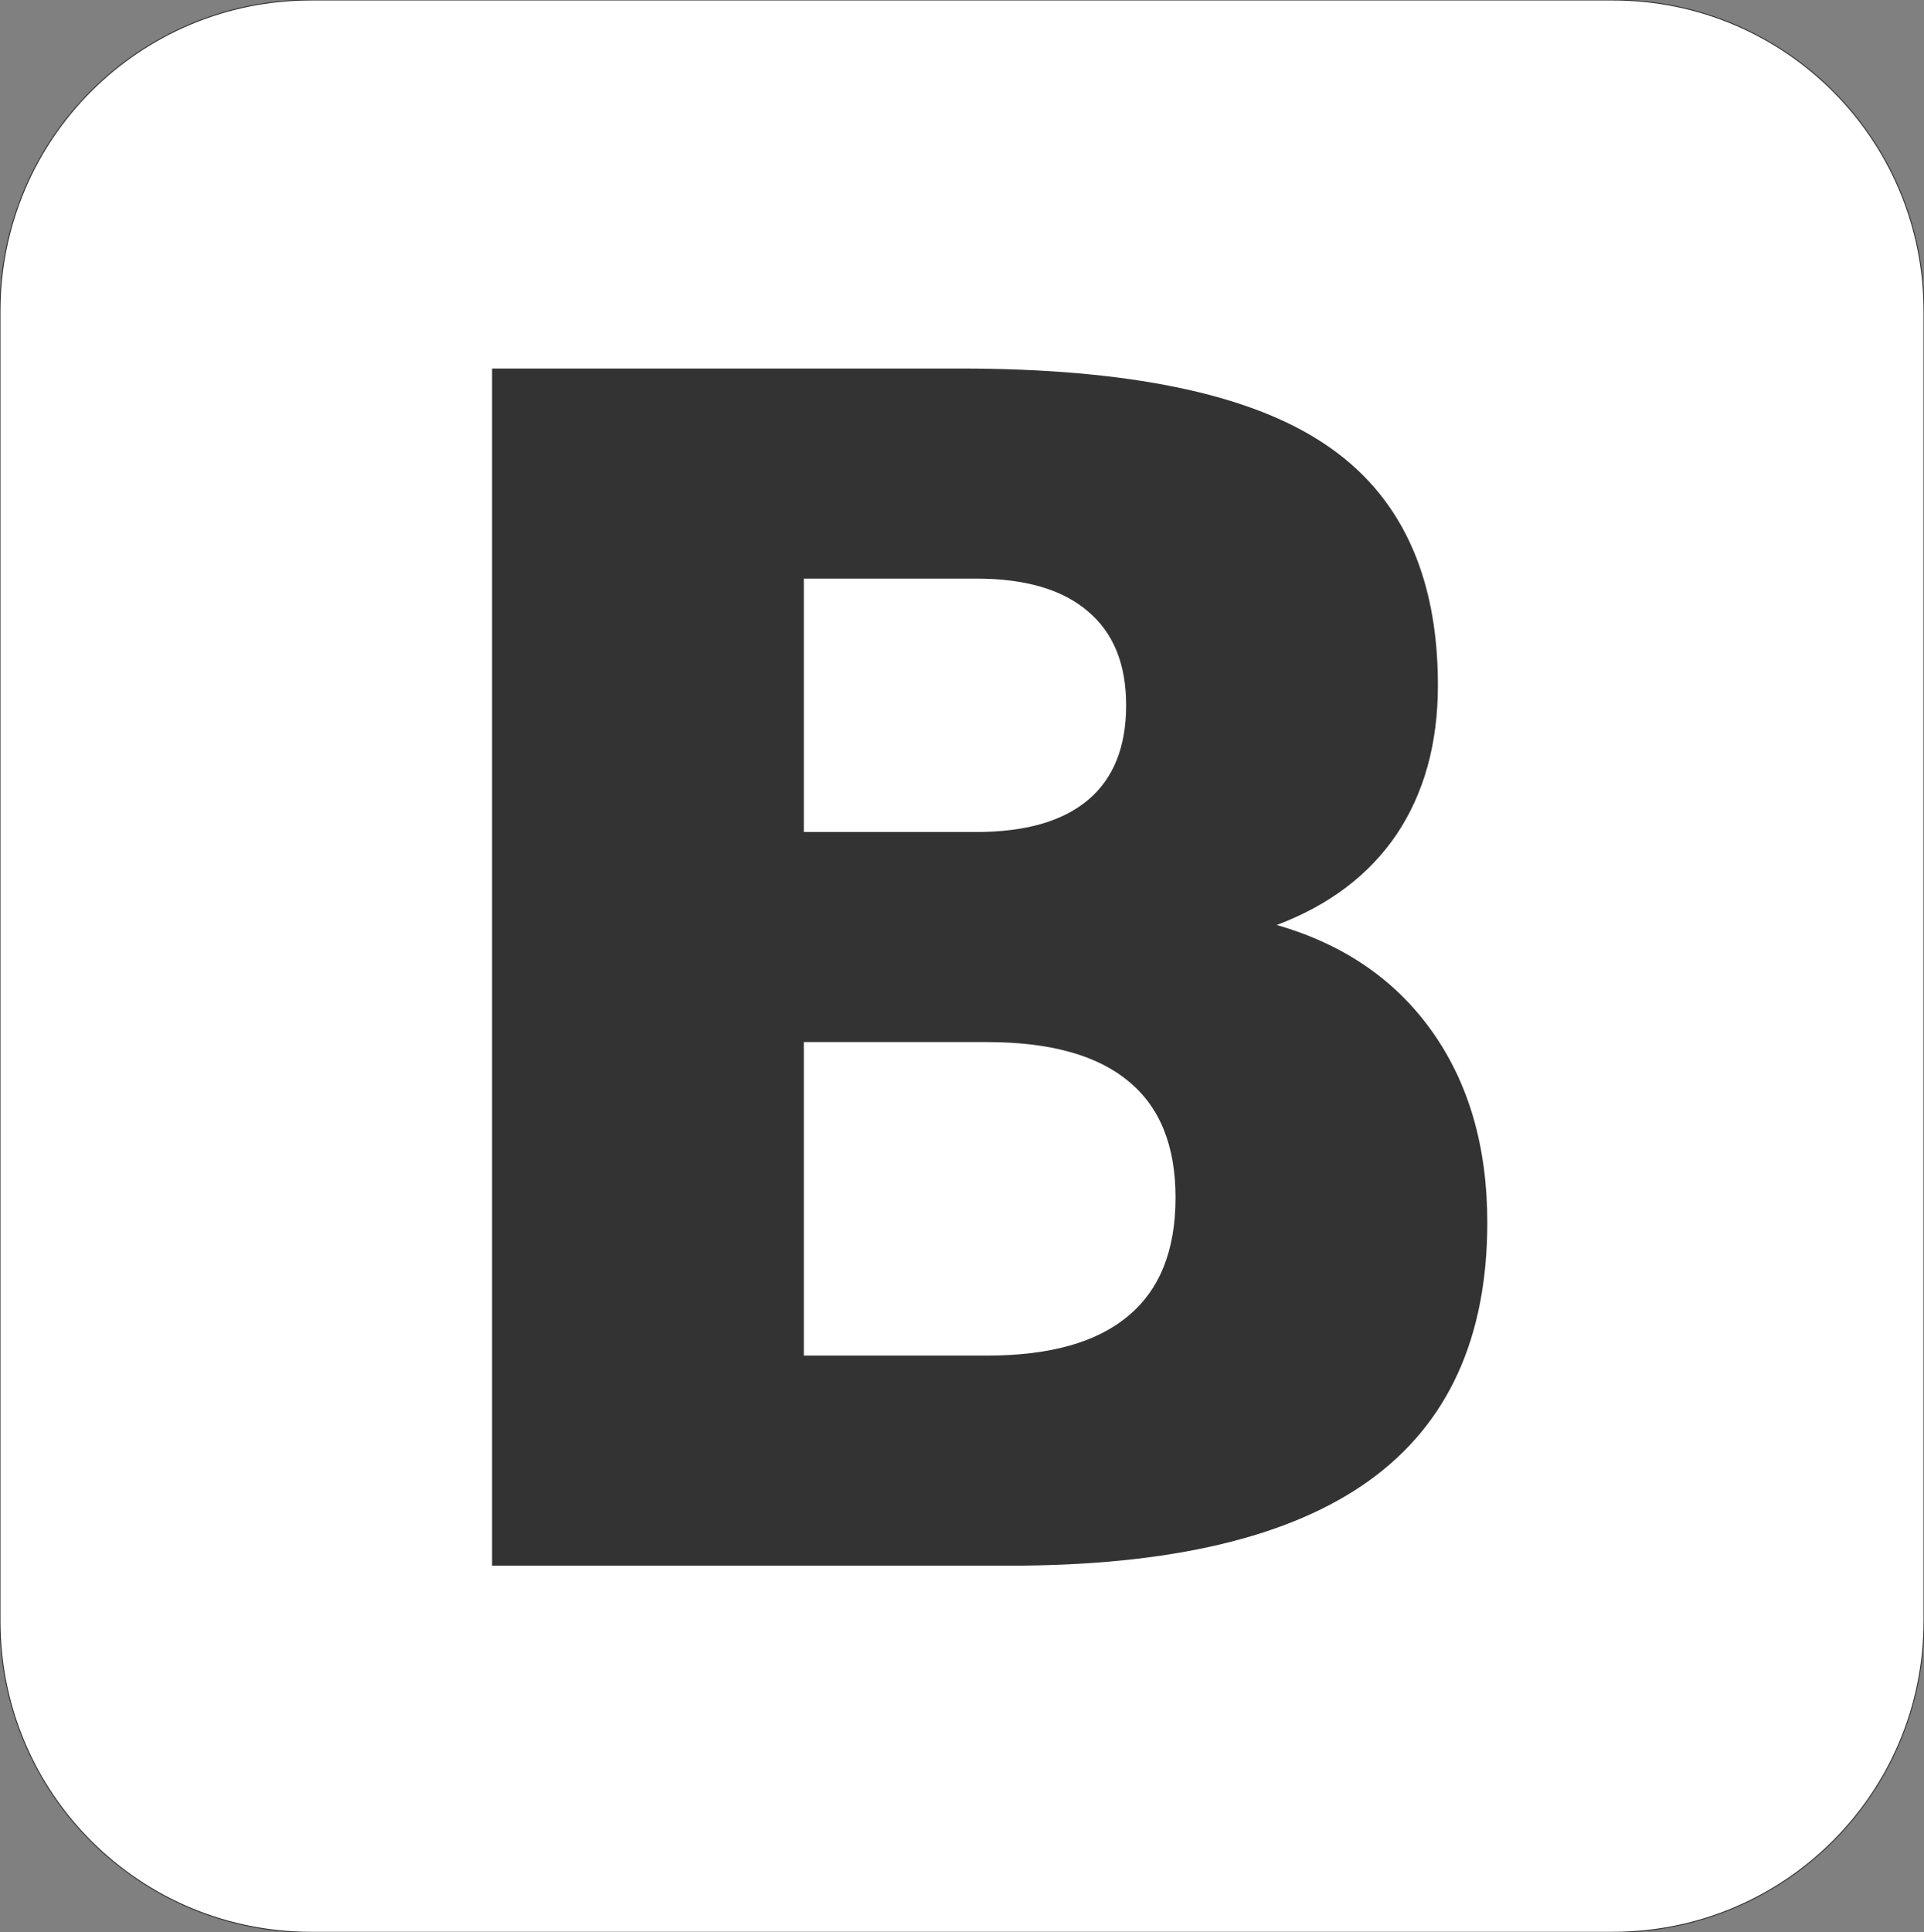 <?xml version="1.0" encoding="utf-8"?>
<!-- Generator: Adobe Illustrator 16.0.0, SVG Export Plug-In . SVG Version: 6.00 Build 0)  -->
<!DOCTYPE svg PUBLIC "-//W3C//DTD SVG 1.1//EN" "http://www.w3.org/Graphics/SVG/1.1/DTD/svg11.dtd">
<svg version="1.1"
	 id="svg2" xmlns:sodipodi="http://sodipodi.sourceforge.net/DTD/sodipodi-0.dtd" xmlns:svg="http://www.w3.org/2000/svg" xmlns:rdf="http://www.w3.org/1999/02/22-rdf-syntax-ns#" xmlns:cc="http://creativecommons.org/ns#" xmlns:dc="http://purl.org/dc/elements/1.1/" xmlns:inkscape="http://www.inkscape.org/namespaces/inkscape" sodipodi:docname="twitter_bootstrap_logo.svg" inkscape:version="0.48.1 r9760"
	 xmlns="http://www.w3.org/2000/svg" xmlns:xlink="http://www.w3.org/1999/xlink" x="0px" y="0px" width="2000px"
	 height="2008.275px" viewBox="0 0 2000 2008.275" enable-background="new 0 0 2000 2008.275" xml:space="preserve">
<rect x="0" y="0" width="2000" height="2008.275" fill="#808080" stroke="none"/>
<path class="skills__bootstrap" fill="#FFFFFF" stroke="#333333" stroke-miterlimit="10" d="M323.077,0h1353.847
	C1855.354,0,2000,144.646,2000,323.077v1362.122c0,178.43-144.646,323.076-323.076,323.076H323.077
	C144.646,2008.275,0,1863.629,0,1685.199V323.077C0,144.646,144.646,0,323.077,0z"/>
<sodipodi:namedview  inkscape:cx="116.80866" fit-margin-left="0" borderopacity="1" inkscape:zoom="0.24896372" inkscape:cy="407.66551" gridtolerance="10" guidetolerance="10" fit-margin-top="0" objecttolerance="10" bordercolor="#666666" pagecolor="#ffffff" id="namedview2996" showgrid="false" inkscape:pageshadow="2" fit-margin-right="0" inkscape:current-layer="svg2" inkscape:window-x="0" inkscape:window-height="623" fit-margin-bottom="0" inkscape:window-width="864" inkscape:window-maximized="0" inkscape:window-y="0" inkscape:pageopacity="0">
	</sodipodi:namedview>
<g id="text3836" transform="scale(1.005,0.995)">
	<path id="path3841" inkscape:connector-curvature="0" fill="#333333" d="M1009.851,869.065
		c50.812,0.001,89.34-11.167,115.585-33.503c26.243-22.334,39.366-55.278,39.367-98.834c-0.001-42.995-13.123-75.661-39.367-97.997
		c-26.244-22.892-64.772-34.339-115.585-34.34H831.448v264.674H1009.851 M1020.74,1416.001c64.772,0,113.351-13.679,145.738-41.042
		c32.944-27.36,49.416-68.681,49.417-123.961c-0.001-54.163-16.194-94.645-48.579-121.449
		c-32.387-27.36-81.245-41.041-146.575-41.042H831.448v327.492H1020.74 M1320.592,966.224
		c69.239,20.102,122.844,57.235,160.815,111.397c37.969,54.164,56.954,120.612,56.955,199.344
		c-0.001,120.61-40.763,210.511-122.286,269.698c-81.525,59.189-205.487,88.784-371.884,88.784h-535.21V384.945h484.119
		c173.656,0.001,299.292,26.245,376.909,78.732c78.173,52.489,117.26,136.526,117.261,252.11
		c-0.002,60.866-14.24,112.794-42.717,155.788c-28.478,42.438-69.799,73.987-123.961,94.646"/>
</g>
</svg>
